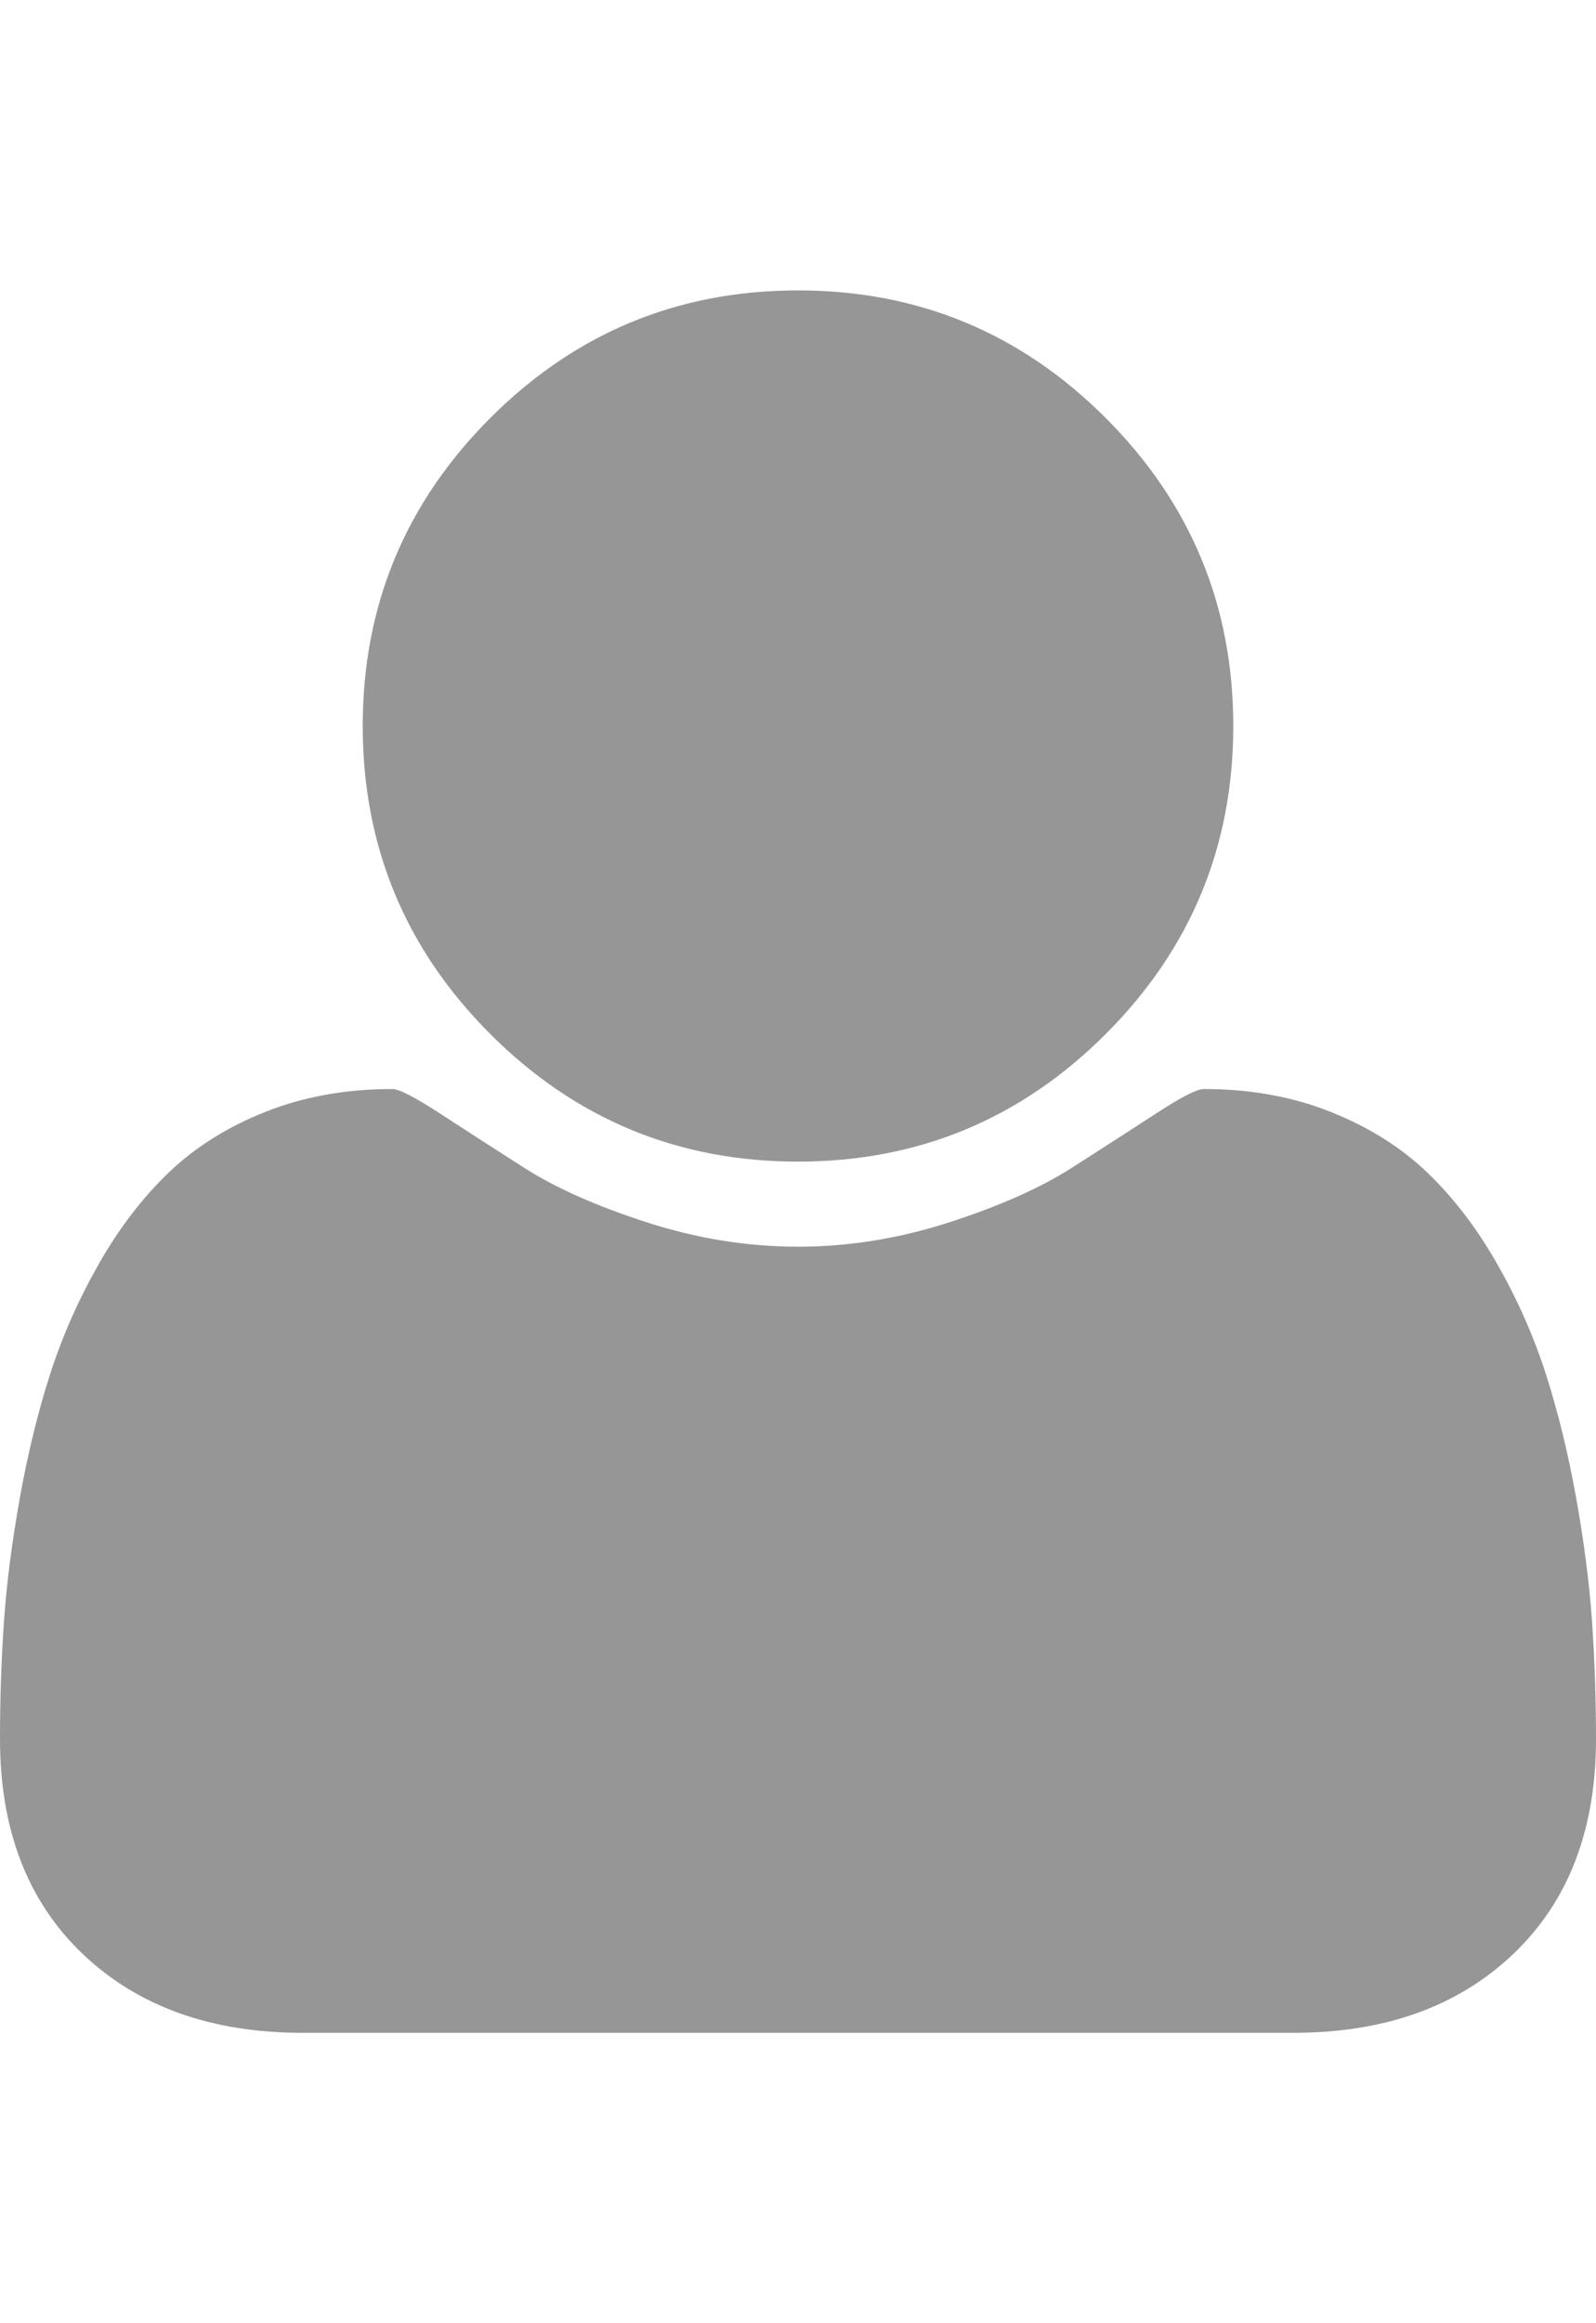 <?xml version="1.0" ?><svg contentScriptType="text/ecmascript" contentStyleType="text/css" enable-background="new 0 0 2048 2048" height="2048px" id="Layer_1" preserveAspectRatio="xMidYMid meet" version="1.1" viewBox="0.0 0 1408.0 2048" width="1408.0px" xml:space="preserve" xmlns="http://www.w3.org/2000/svg" xmlns:xlink="http://www.w3.org/1999/xlink" zoomAndPan="magnify"><path fill="#969696" d="M1408,1533c0,80-24.333,143.167-73,189.5s-113.333,69.5-194,69.5H267c-80.667,0-145.333-23.167-194-69.5S0,1613,0,1533  c0-35.333,1.167-69.833,3.5-103.5s7-70,14-109S33.333,1245.333,44,1212s25-65.833,43-97.5s38.667-58.667,62-81  c23.333-22.333,51.833-40.167,85.5-53.5s70.833-20,111.5-20c6,0,20,7.167,42,21.5s46.833,30.333,74.5,48  c27.667,17.667,63.667,33.667,108,48S659.333,1099,704,1099s89.167-7.167,133.5-21.5s80.333-30.333,108-48  c27.667-17.667,52.5-33.667,74.5-48s36-21.5,42-21.5c40.667,0,77.833,6.667,111.5,20s62.167,31.167,85.5,53.5  c23.333,22.333,44,49.333,62,81s32.333,64.167,43,97.5s19.5,69.5,26.5,108.5s11.667,75.333,14,109S1408,1497.667,1408,1533z   M1088,640c0,106-37.5,196.5-112.5,271.5S810,1024,704,1024s-196.5-37.5-271.5-112.5S320,746,320,640s37.5-196.5,112.5-271.5  S598,256,704,256s196.5,37.5,271.5,112.5S1088,534,1088,640z"/></svg>